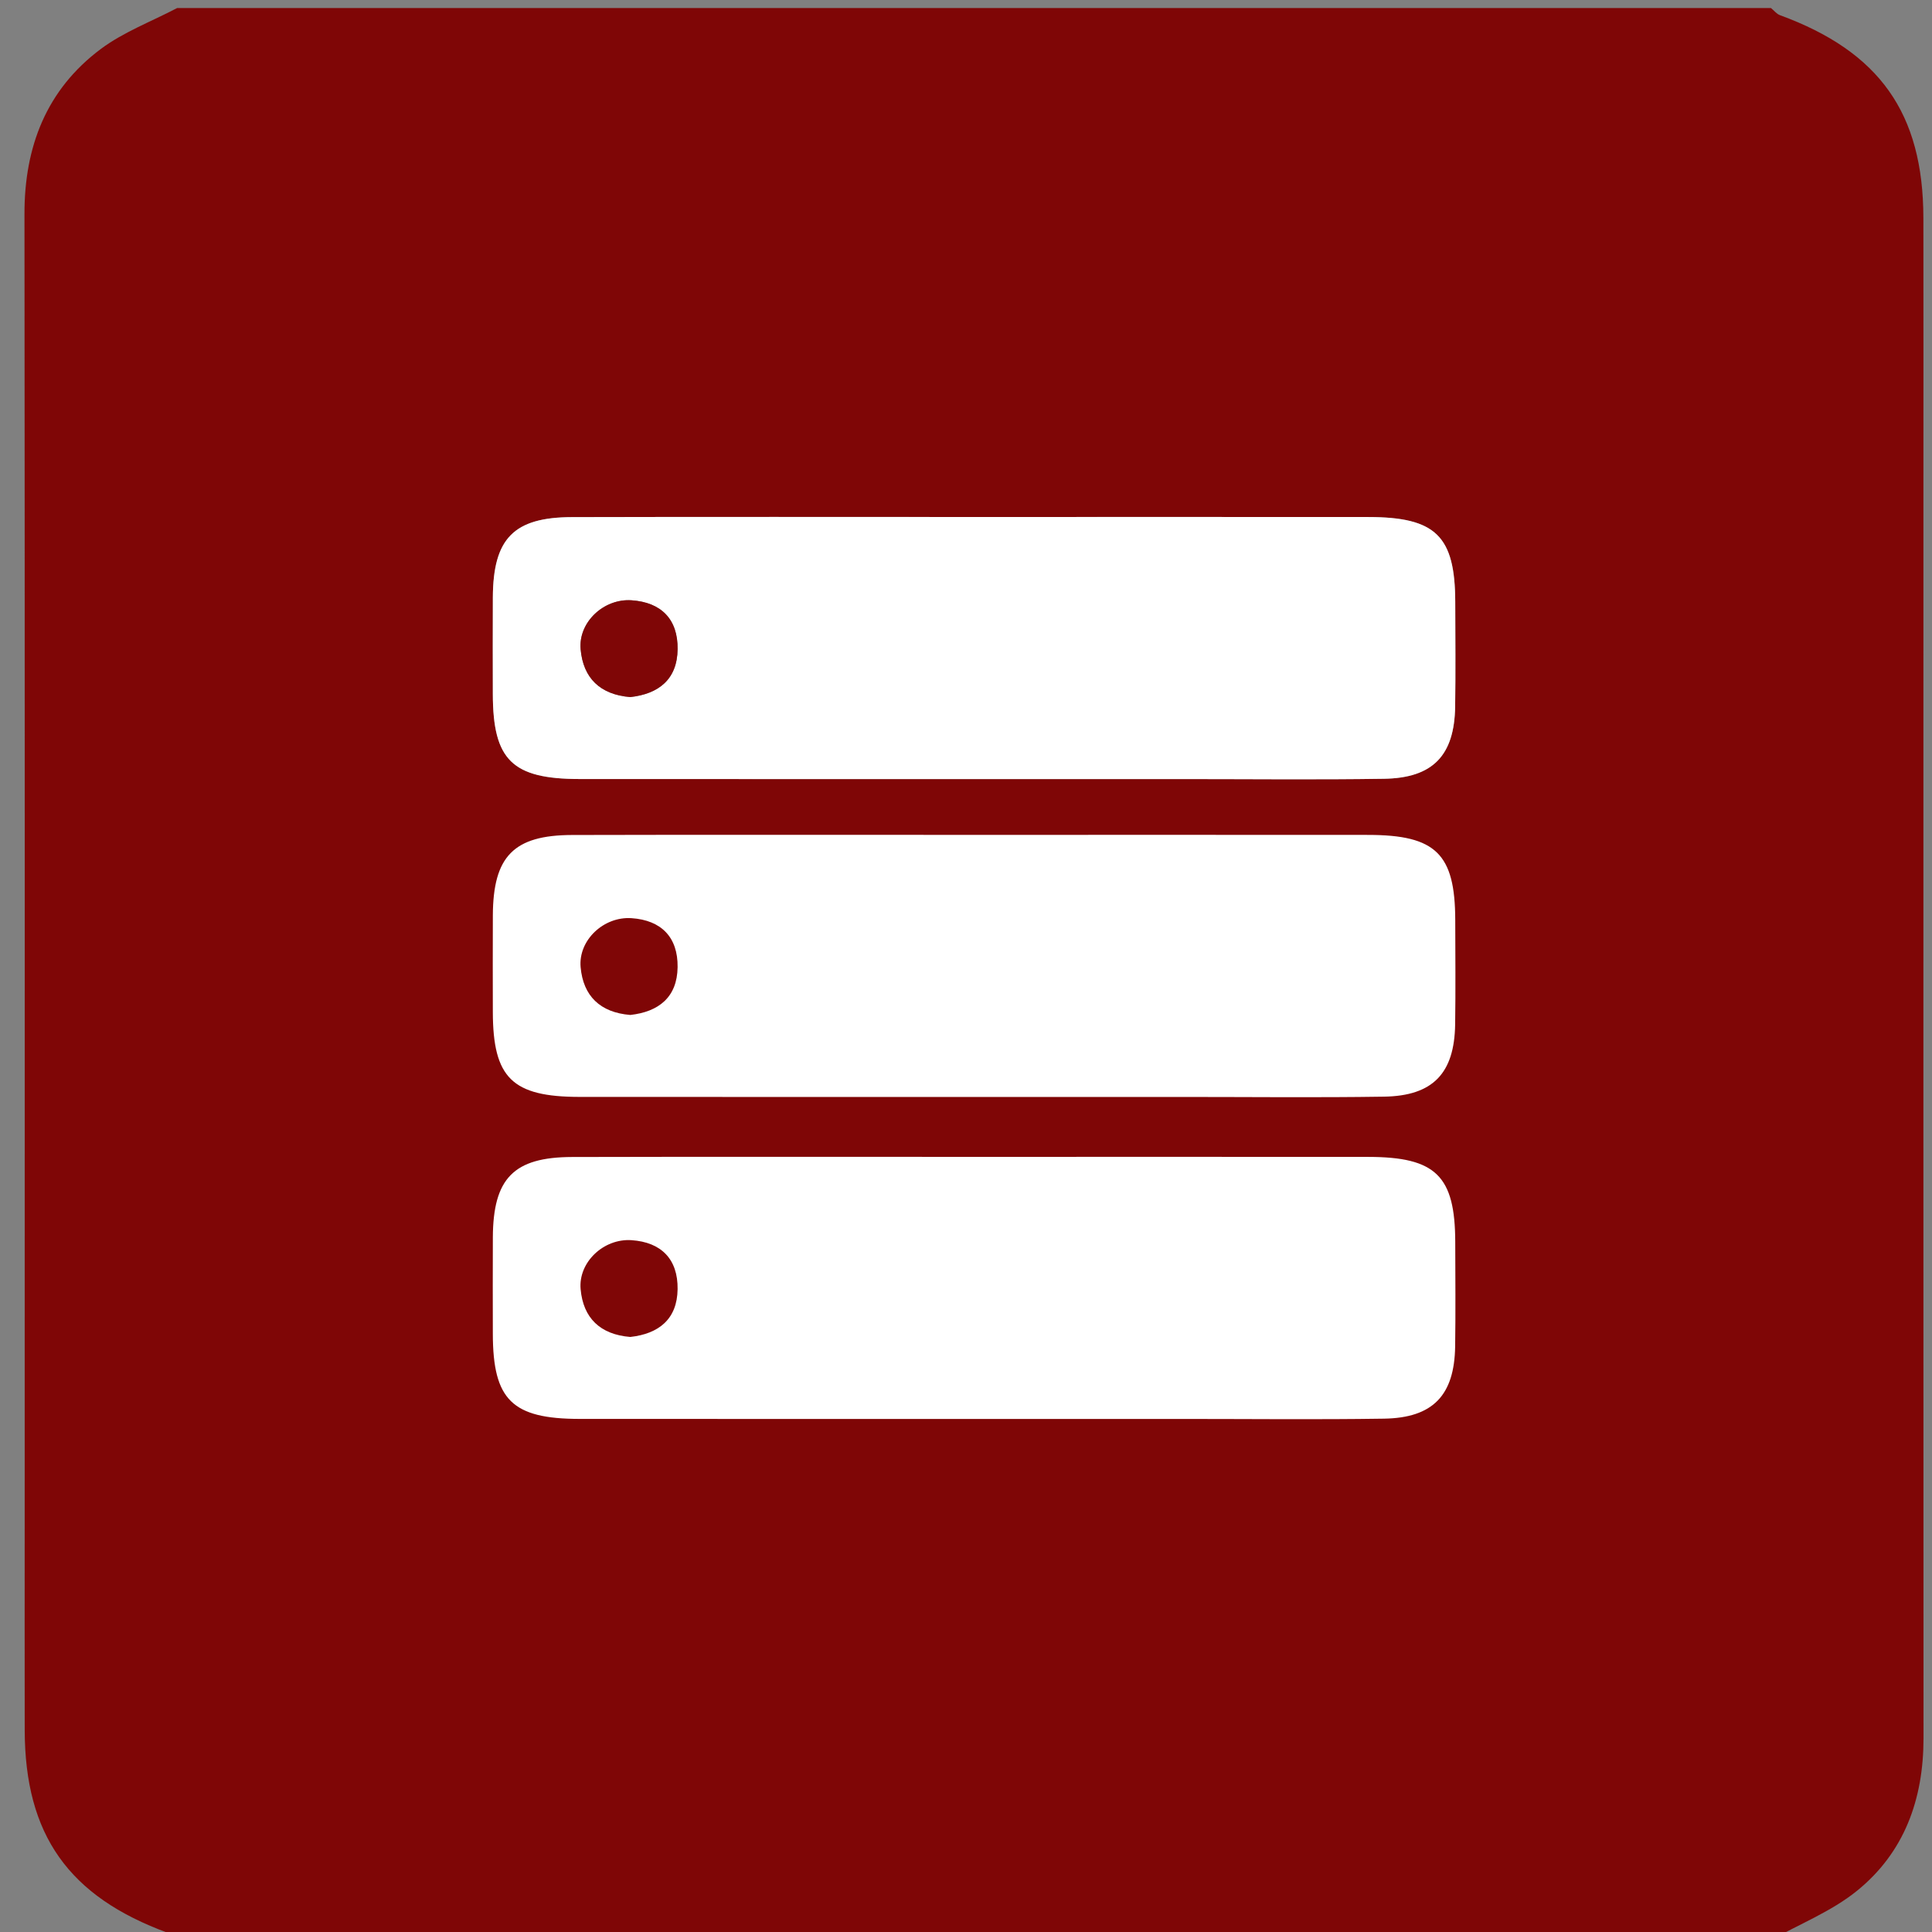 <?xml version="1.0" encoding="utf-8"?>
<!-- Generator: Adobe Illustrator 16.0.0, SVG Export Plug-In . SVG Version: 6.00 Build 0)  -->
<!DOCTYPE svg PUBLIC "-//W3C//DTD SVG 1.1//EN" "http://www.w3.org/Graphics/SVG/1.1/DTD/svg11.dtd">
<svg version="1.1" id="图层_1" xmlns="http://www.w3.org/2000/svg" xmlns:xlink="http://www.w3.org/1999/xlink" x="0px" y="0px"
	 width="240px" height="240px" viewBox="0 0 240 240" enable-background="new 0 0 240 240" xml:space="preserve">
<rect x="0" y="0" width="240" height="240" fill="#808080" stroke="none"/>
<path fill-rule="evenodd" clip-rule="evenodd" fill="#7F0606" d="M220,241c-66,0-132,0-198,0c-0.372-0.301-0.696-0.729-1.121-0.885
	C8.53,235.601,3.095,227.942,3.07,214.929c-0.017-8.66-0.003-17.32-0.003-25.98c0-54.125,0.026-108.249-0.027-162.374
	c-0.008-8.363,2.721-15.42,9.45-20.467C15.337,3.974,18.811,2.677,22,1c66,0,132,0,198,0c0.37,0.302,0.693,0.731,1.117,0.887
	c12.36,4.527,17.791,12.171,17.812,25.186c0.019,11.491,0.004,22.982,0.004,34.474c0,51.46-0.012,102.92,0.012,154.38
	c0.003,7.579-2.379,14.213-8.304,18.988C227.499,237.445,223.572,239.003,220,241z M121.522,64.224
	c-16.817,0-33.635-0.029-50.452,0.014c-7.27,0.019-9.813,2.662-9.845,9.995c-0.018,3.996-0.01,7.992-0.002,11.988
	c0.015,8.192,2.397,10.547,10.793,10.552c24.977,0.015,49.952,0.006,74.929,0.005c8.325,0,16.652,0.091,24.976-0.036
	c6.086-0.094,8.752-2.897,8.843-8.971c0.063-4.329,0.022-8.659,0.012-12.988c-0.021-8.196-2.408-10.547-10.799-10.556
	C153.825,64.211,137.674,64.223,121.522,64.224z"/>
<path fill-rule="evenodd" clip-rule="evenodd" fill="#FFFFFF" d="M121.522,64.223c16.151,0,32.303-0.012,48.454,0.004
	c8.391,0.009,10.778,2.359,10.799,10.556c0.011,4.329,0.052,8.659-0.012,12.988c-0.091,6.073-2.757,8.877-8.843,8.971
	c-8.323,0.127-16.65,0.036-24.976,0.036c-24.977,0.001-49.952,0.01-74.929-0.005c-8.396-0.005-10.778-2.359-10.793-10.552
	c-0.008-3.996-0.016-7.992,0.002-11.988c0.032-7.333,2.575-9.977,9.845-9.995C87.888,64.194,104.705,64.224,121.522,64.223z
	 M78.299,86.594c3.512-0.394,5.83-2.188,5.876-5.95c0.046-3.714-2.03-5.824-5.725-6.074c-3.465-0.234-6.622,2.744-6.323,6.091
	C72.447,84.235,74.552,86.291,78.299,86.594z"/>
<path fill-rule="evenodd" clip-rule="evenodd" fill="#FFFFFF" d="M121.522,103.711c16.151,0,32.303-0.012,48.454,0.004
	c8.391,0.009,10.778,2.359,10.799,10.556c0.011,4.329,0.052,8.659-0.012,12.989c-0.091,6.072-2.757,8.877-8.843,8.971
	c-8.323,0.127-16.65,0.035-24.976,0.035c-24.977,0.002-49.952,0.01-74.929-0.004c-8.396-0.006-10.778-2.359-10.793-10.553
	c-0.008-3.996-0.016-7.992,0.002-11.988c0.032-7.333,2.575-9.977,9.845-9.995C87.888,103.683,104.705,103.712,121.522,103.711z
	 M78.299,126.082c3.512-0.393,5.83-2.188,5.876-5.949c0.046-3.714-2.03-5.825-5.725-6.075c-3.465-0.234-6.622,2.744-6.323,6.09
	C72.447,123.725,74.552,125.779,78.299,126.082z"/>
<path fill-rule="evenodd" clip-rule="evenodd" fill="#FFFFFF" d="M121.522,143.711c16.151,0,32.303-0.012,48.454,0.004
	c8.391,0.01,10.778,2.359,10.799,10.557c0.011,4.328,0.052,8.658-0.012,12.988c-0.091,6.072-2.757,8.877-8.843,8.971
	c-8.323,0.127-16.65,0.035-24.976,0.035c-24.977,0.002-49.952,0.01-74.929-0.004c-8.396-0.006-10.778-2.359-10.793-10.553
	c-0.008-3.996-0.016-7.992,0.002-11.988c0.032-7.332,2.575-9.977,9.845-9.994C87.888,143.684,104.705,143.713,121.522,143.711z
	 M78.299,166.082c3.512-0.393,5.83-2.188,5.876-5.949c0.046-3.715-2.03-5.824-5.725-6.074c-3.465-0.234-6.622,2.744-6.323,6.09
	C72.447,163.725,74.552,165.779,78.299,166.082z"/>
<path fill-rule="evenodd" clip-rule="evenodd" fill="#7F0606" d="M78.299,86.594c-3.747-0.303-5.852-2.358-6.171-5.934
	c-0.299-3.347,2.858-6.325,6.323-6.091c3.695,0.25,5.771,2.36,5.725,6.074C84.129,84.406,81.811,86.2,78.299,86.594z"/>
</svg>
